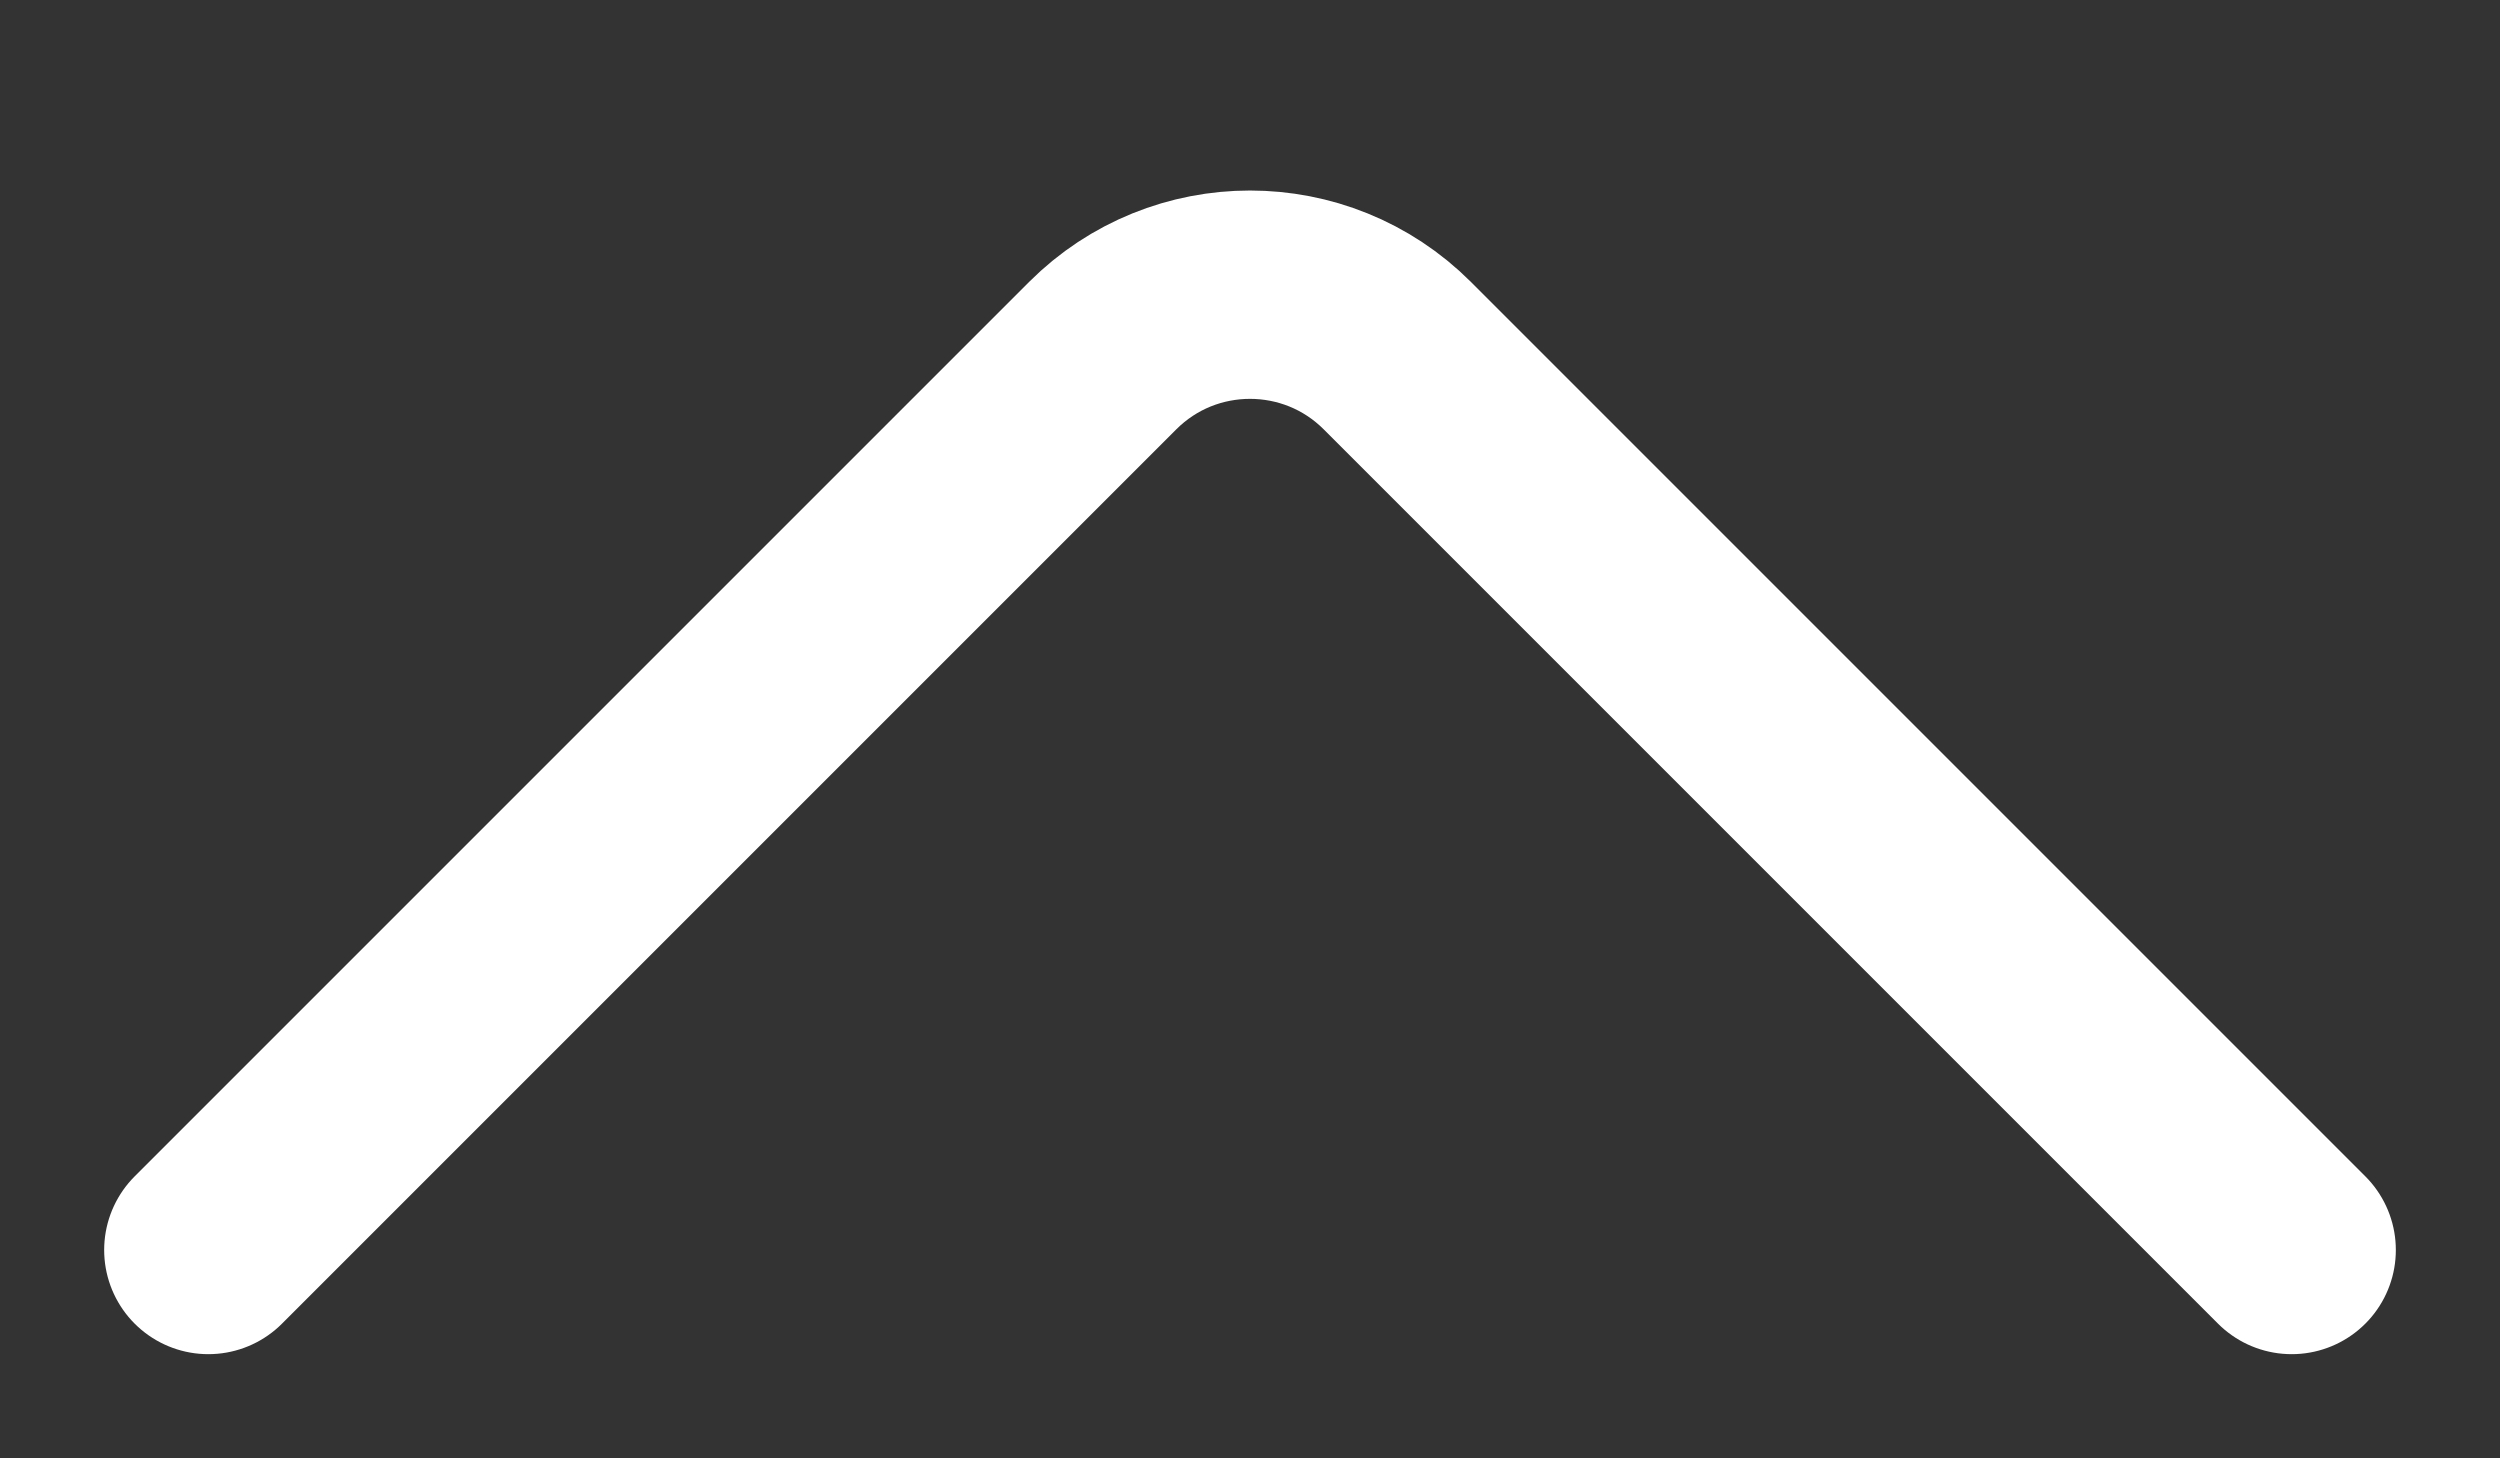 <svg width="12" height="7" viewBox="0 0 12 7" fill="none" xmlns="http://www.w3.org/2000/svg">
<rect x="0" y="0" width="12" height="7" fill="#333333" stroke="none"/>
<path d="M1 6L5.293 1.707C5.683 1.317 6.317 1.317 6.707 1.707L11 6" stroke="white" stroke-linecap="round"/>
</svg>

